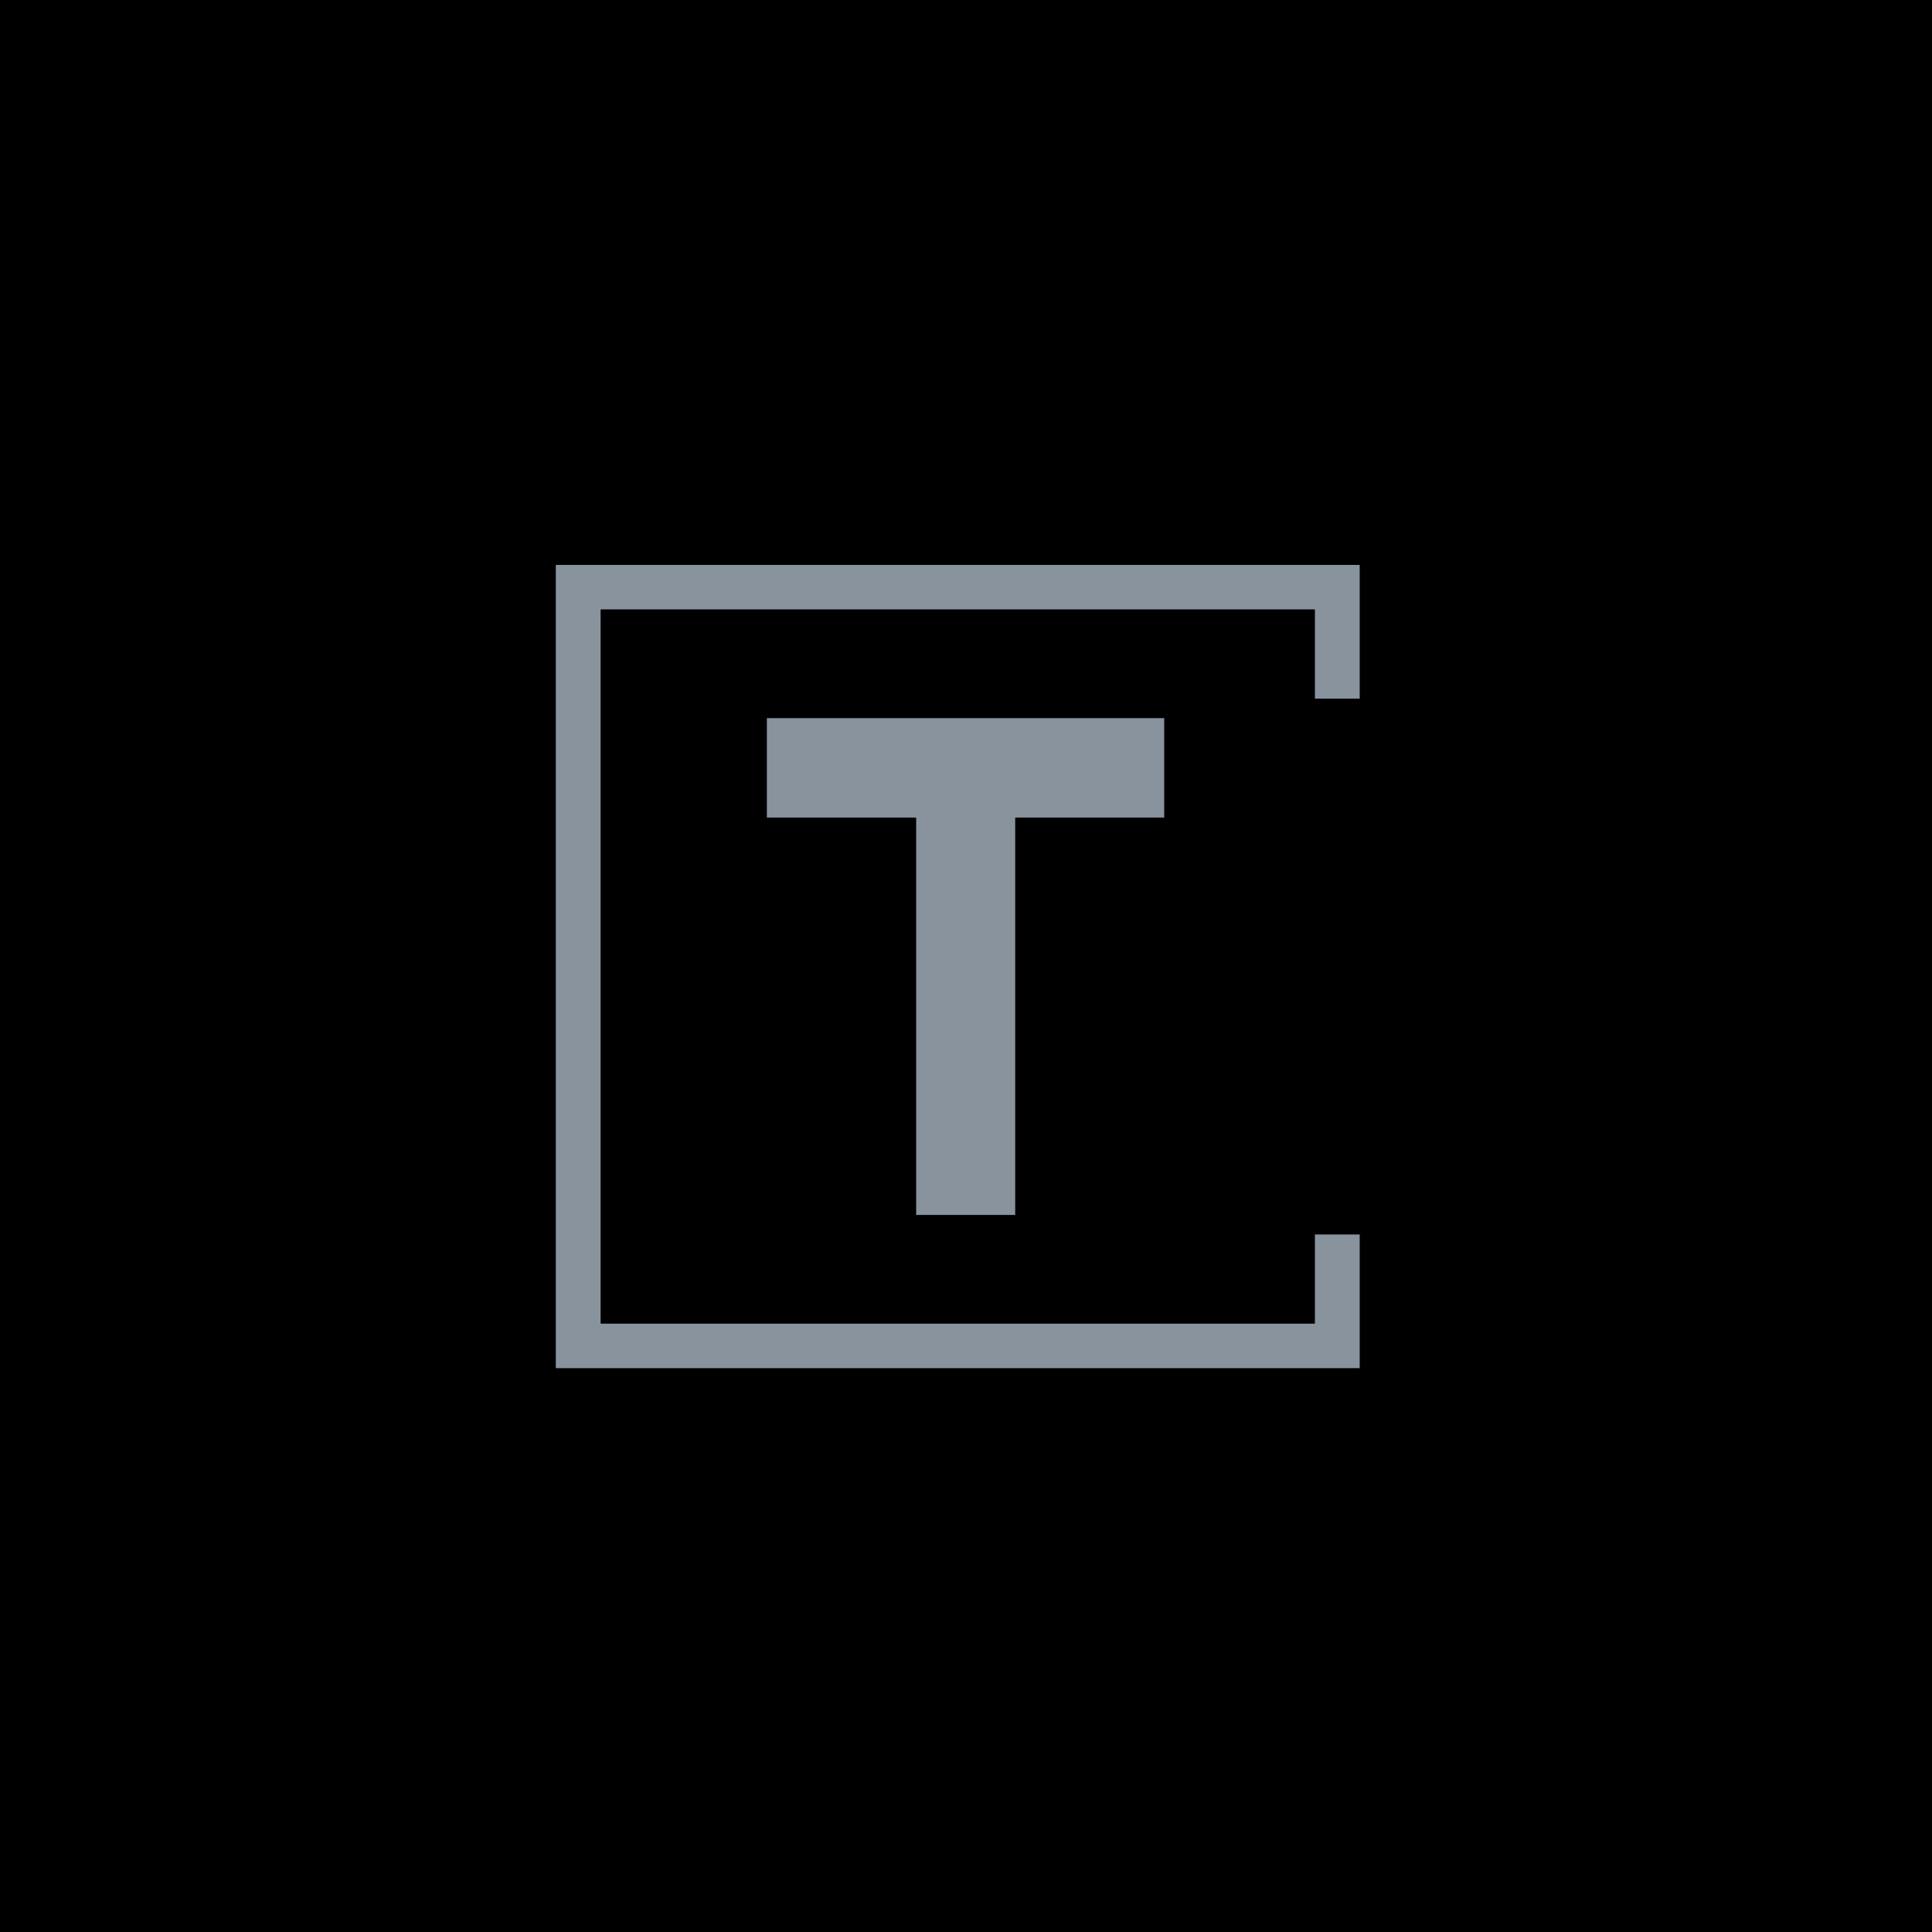 <svg xmlns="http://www.w3.org/2000/svg" version="1.1" xmlns:xlink="http://www.w3.org/1999/xlink" xmlns:svgjs="http://svgjs.dev/svgjs" width="1500" height="1500" viewBox="0 0 1500 1500"><rect width="1500" height="1500" fill="#000000"></rect><g transform="matrix(0.667,0,0,0.667,249.394,438.586)"><svg viewBox="0 0 396 247" data-background-color="#000000" preserveAspectRatio="xMidYMid meet" height="935" width="1500" xmlns="http://www.w3.org/2000/svg" xmlns:xlink="http://www.w3.org/1999/xlink"><g id="tight-bounds" transform="matrix(1,0,0,1,0.24,-0.1)"><svg viewBox="0 0 395.52 247.2" height="247.2" width="395.52"><g><svg></svg></g><g><svg viewBox="0 0 395.52 247.2" height="247.2" width="395.52"><g transform="matrix(1,0,0,1,136.663,47.215)"><svg viewBox="0 0 122.194 152.77" height="152.77" width="122.194"><g><svg viewBox="0 0 122.194 152.77" height="152.77" width="122.194"><g><svg viewBox="0 0 122.194 152.77" height="152.77" width="122.194"><g><svg viewBox="0 0 122.194 152.77" height="152.77" width="122.194"><g id="textblocktransform"><svg viewBox="0 0 122.194 152.77" height="152.77" width="122.194" id="textblock"><g><svg viewBox="0 0 122.194 152.77" height="152.77" width="122.194"><g transform="matrix(1,0,0,1,0,0)"><svg width="122.194" viewBox="0.44 -35.01 28 35.01" height="152.77" data-palette-color="#89939e"><path d="M17.94-28L17.94 0 10.96 0 10.96-28 0.44-28 0.44-35.01 28.44-35.01 28.44-28 17.94-28Z" opacity="1" transform="matrix(1,0,0,1,0,0)" fill="#89939e" class="wordmark-text-0" data-fill-palette-color="primary" id="text-0"></path></svg></g></svg></g></svg></g></svg></g></svg></g></svg></g></svg></g><path d="M318.964 41.215L318.964 0 71.764 0 71.764 247.2 318.964 247.2 318.964 205.985 305.187 205.985 305.187 233.423 85.541 233.423 85.541 13.777 305.187 13.777 305.187 41.215Z" fill="#89939e" stroke="transparent" data-fill-palette-color="tertiary"></path></svg></g><defs></defs></svg><rect width="395.52" height="247.2" fill="none" stroke="none" visibility="hidden"></rect></g></svg></g></svg>